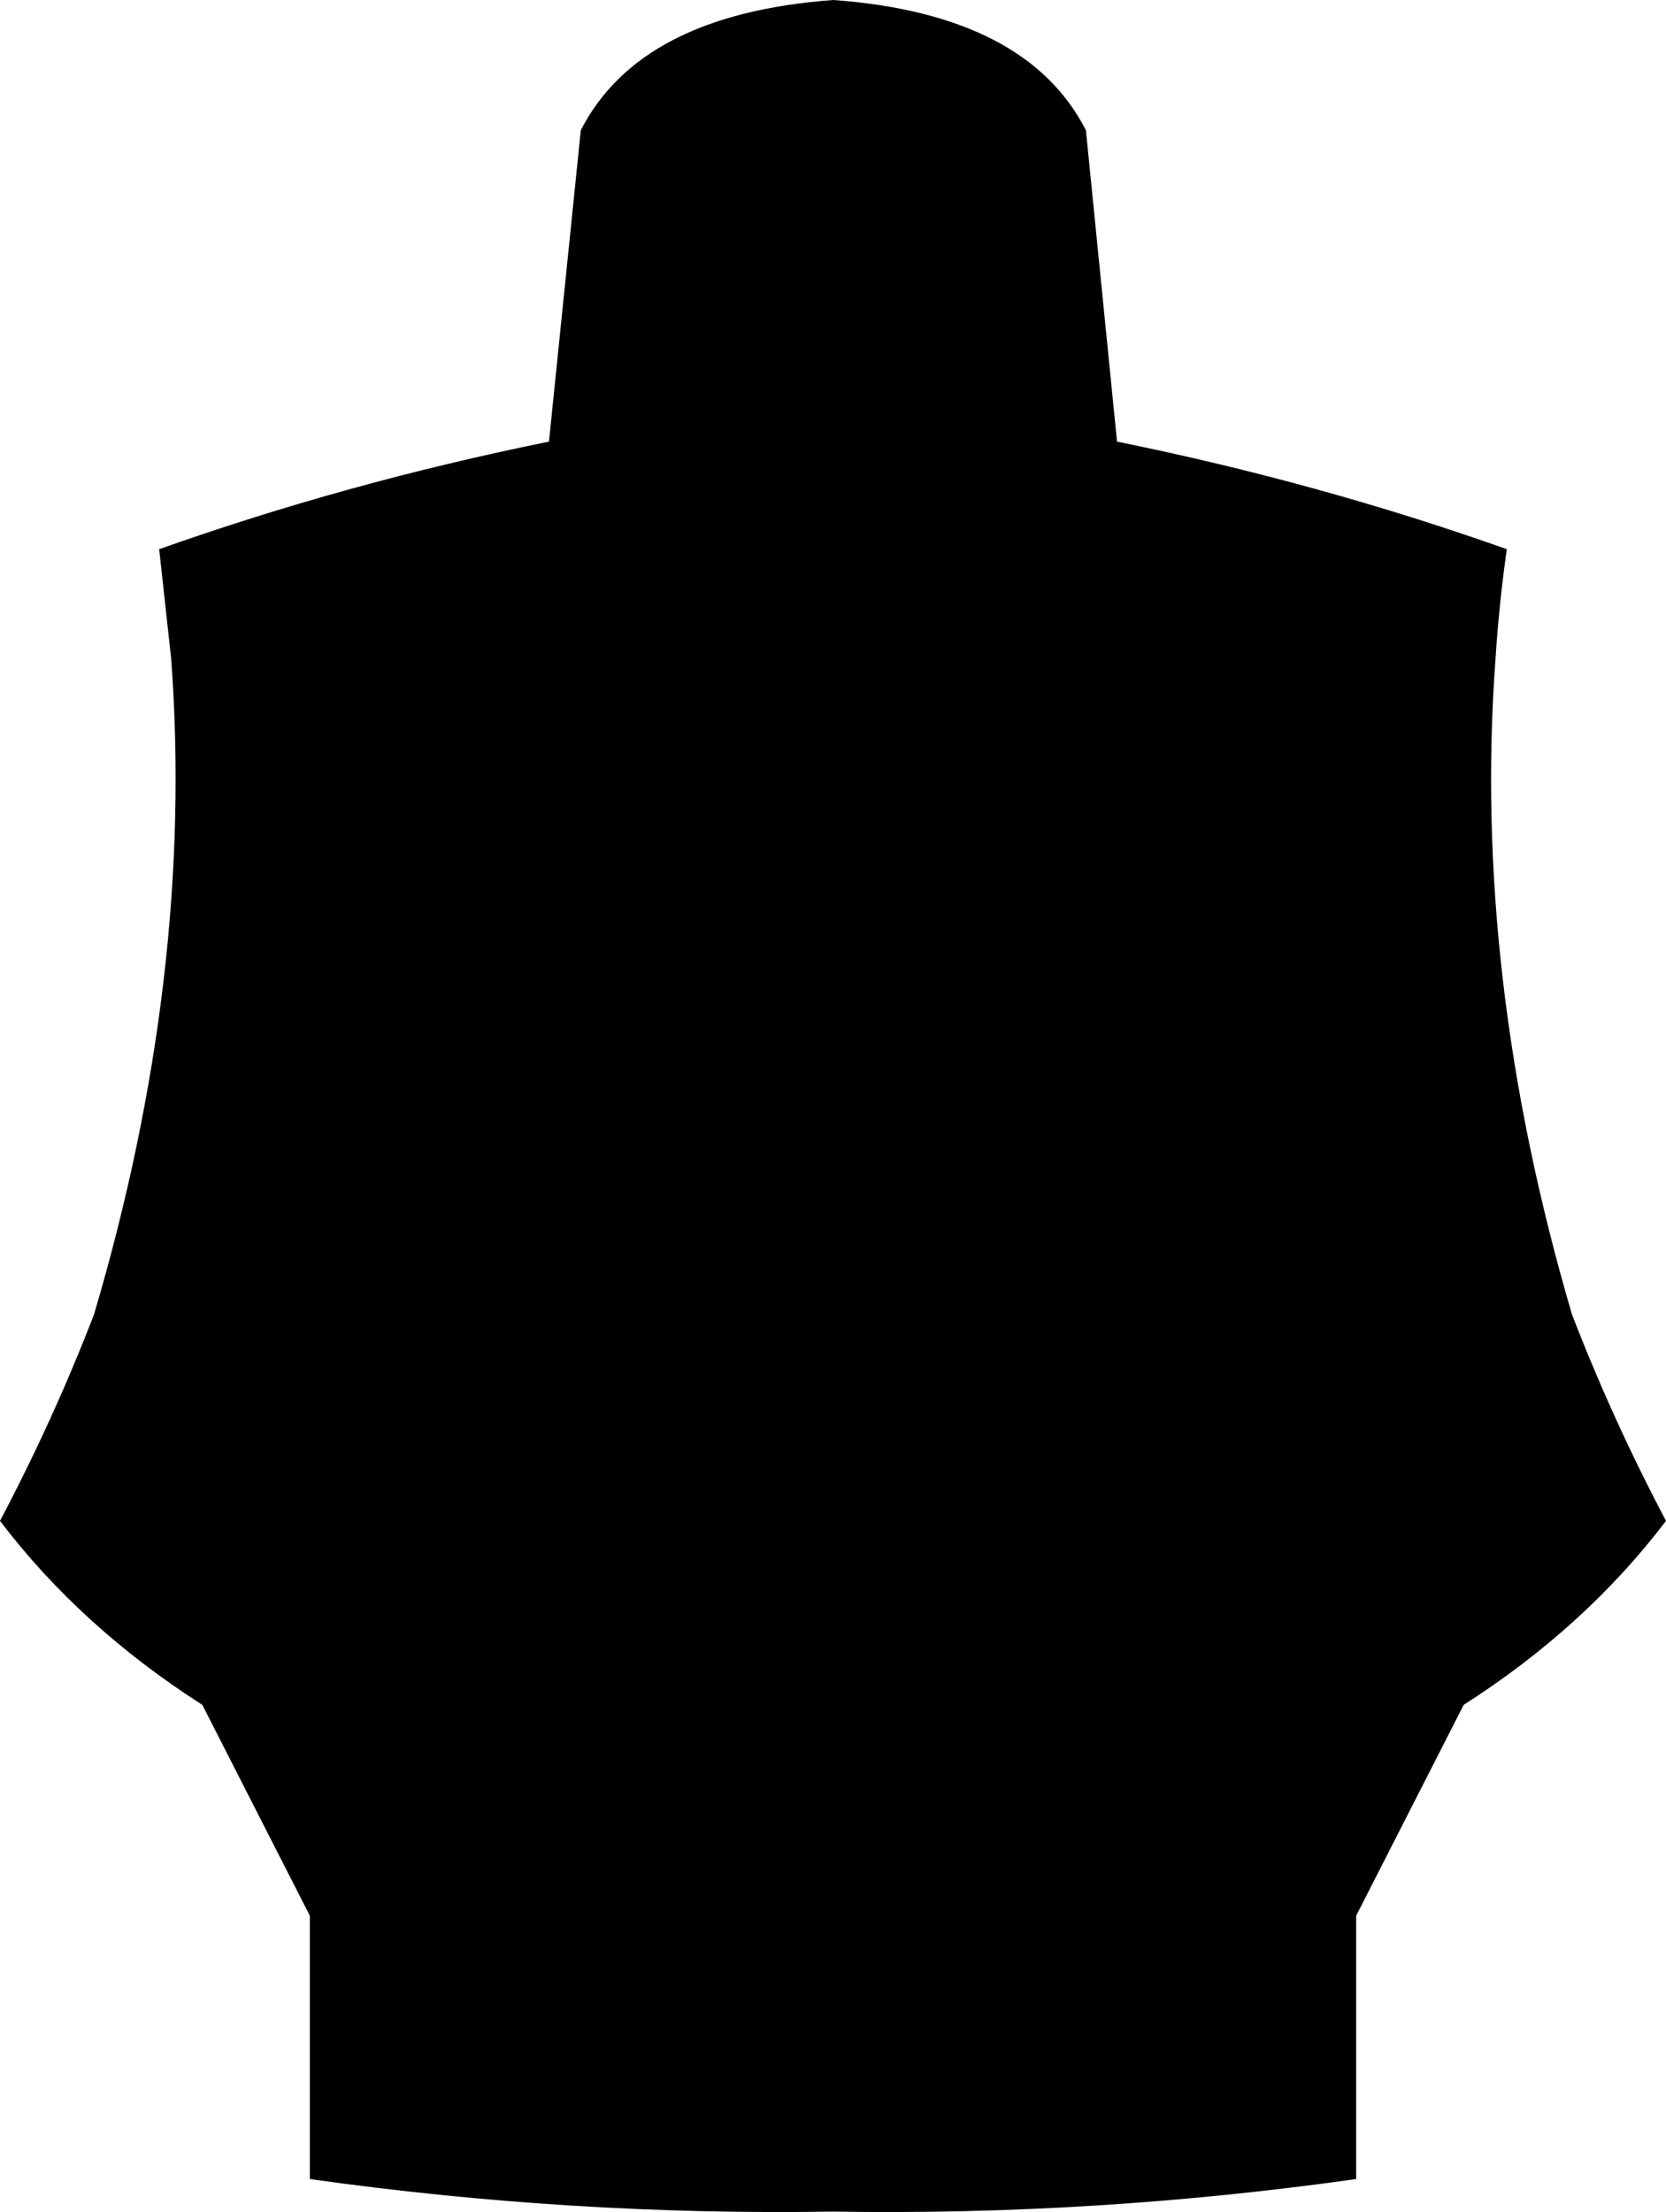 <?xml version="1.0" encoding="UTF-8" standalone="no"?>
<svg xmlns:xlink="http://www.w3.org/1999/xlink" height="156.3px" width="117.75px" xmlns="http://www.w3.org/2000/svg">
  <g transform="matrix(1.0, 0.0, 0.0, 1.0, -341.0, -153.1)">
    <path d="M379.8 184.3 L382.05 162.3 Q386.25 154.1 399.9 153.1 413.55 154.1 417.75 162.3 L419.95 184.3 Q434.25 187.2 447.5 191.9 446.95 195.75 446.7 199.65 445.05 221.95 452.1 245.95 454.95 253.35 458.75 260.55 453.05 268.05 444.45 273.55 L436.85 288.45 436.85 307.05 Q418.4 309.65 399.9 309.35 381.35 309.65 362.9 307.05 L362.9 288.45 355.3 273.55 Q346.7 268.05 341.0 260.55 344.8 253.35 347.65 245.95 354.75 221.95 353.1 199.65 L352.25 191.9 Q365.5 187.2 379.8 184.3" fill="#000000" fill-rule="evenodd" stroke="none"/>
  </g>
</svg>
